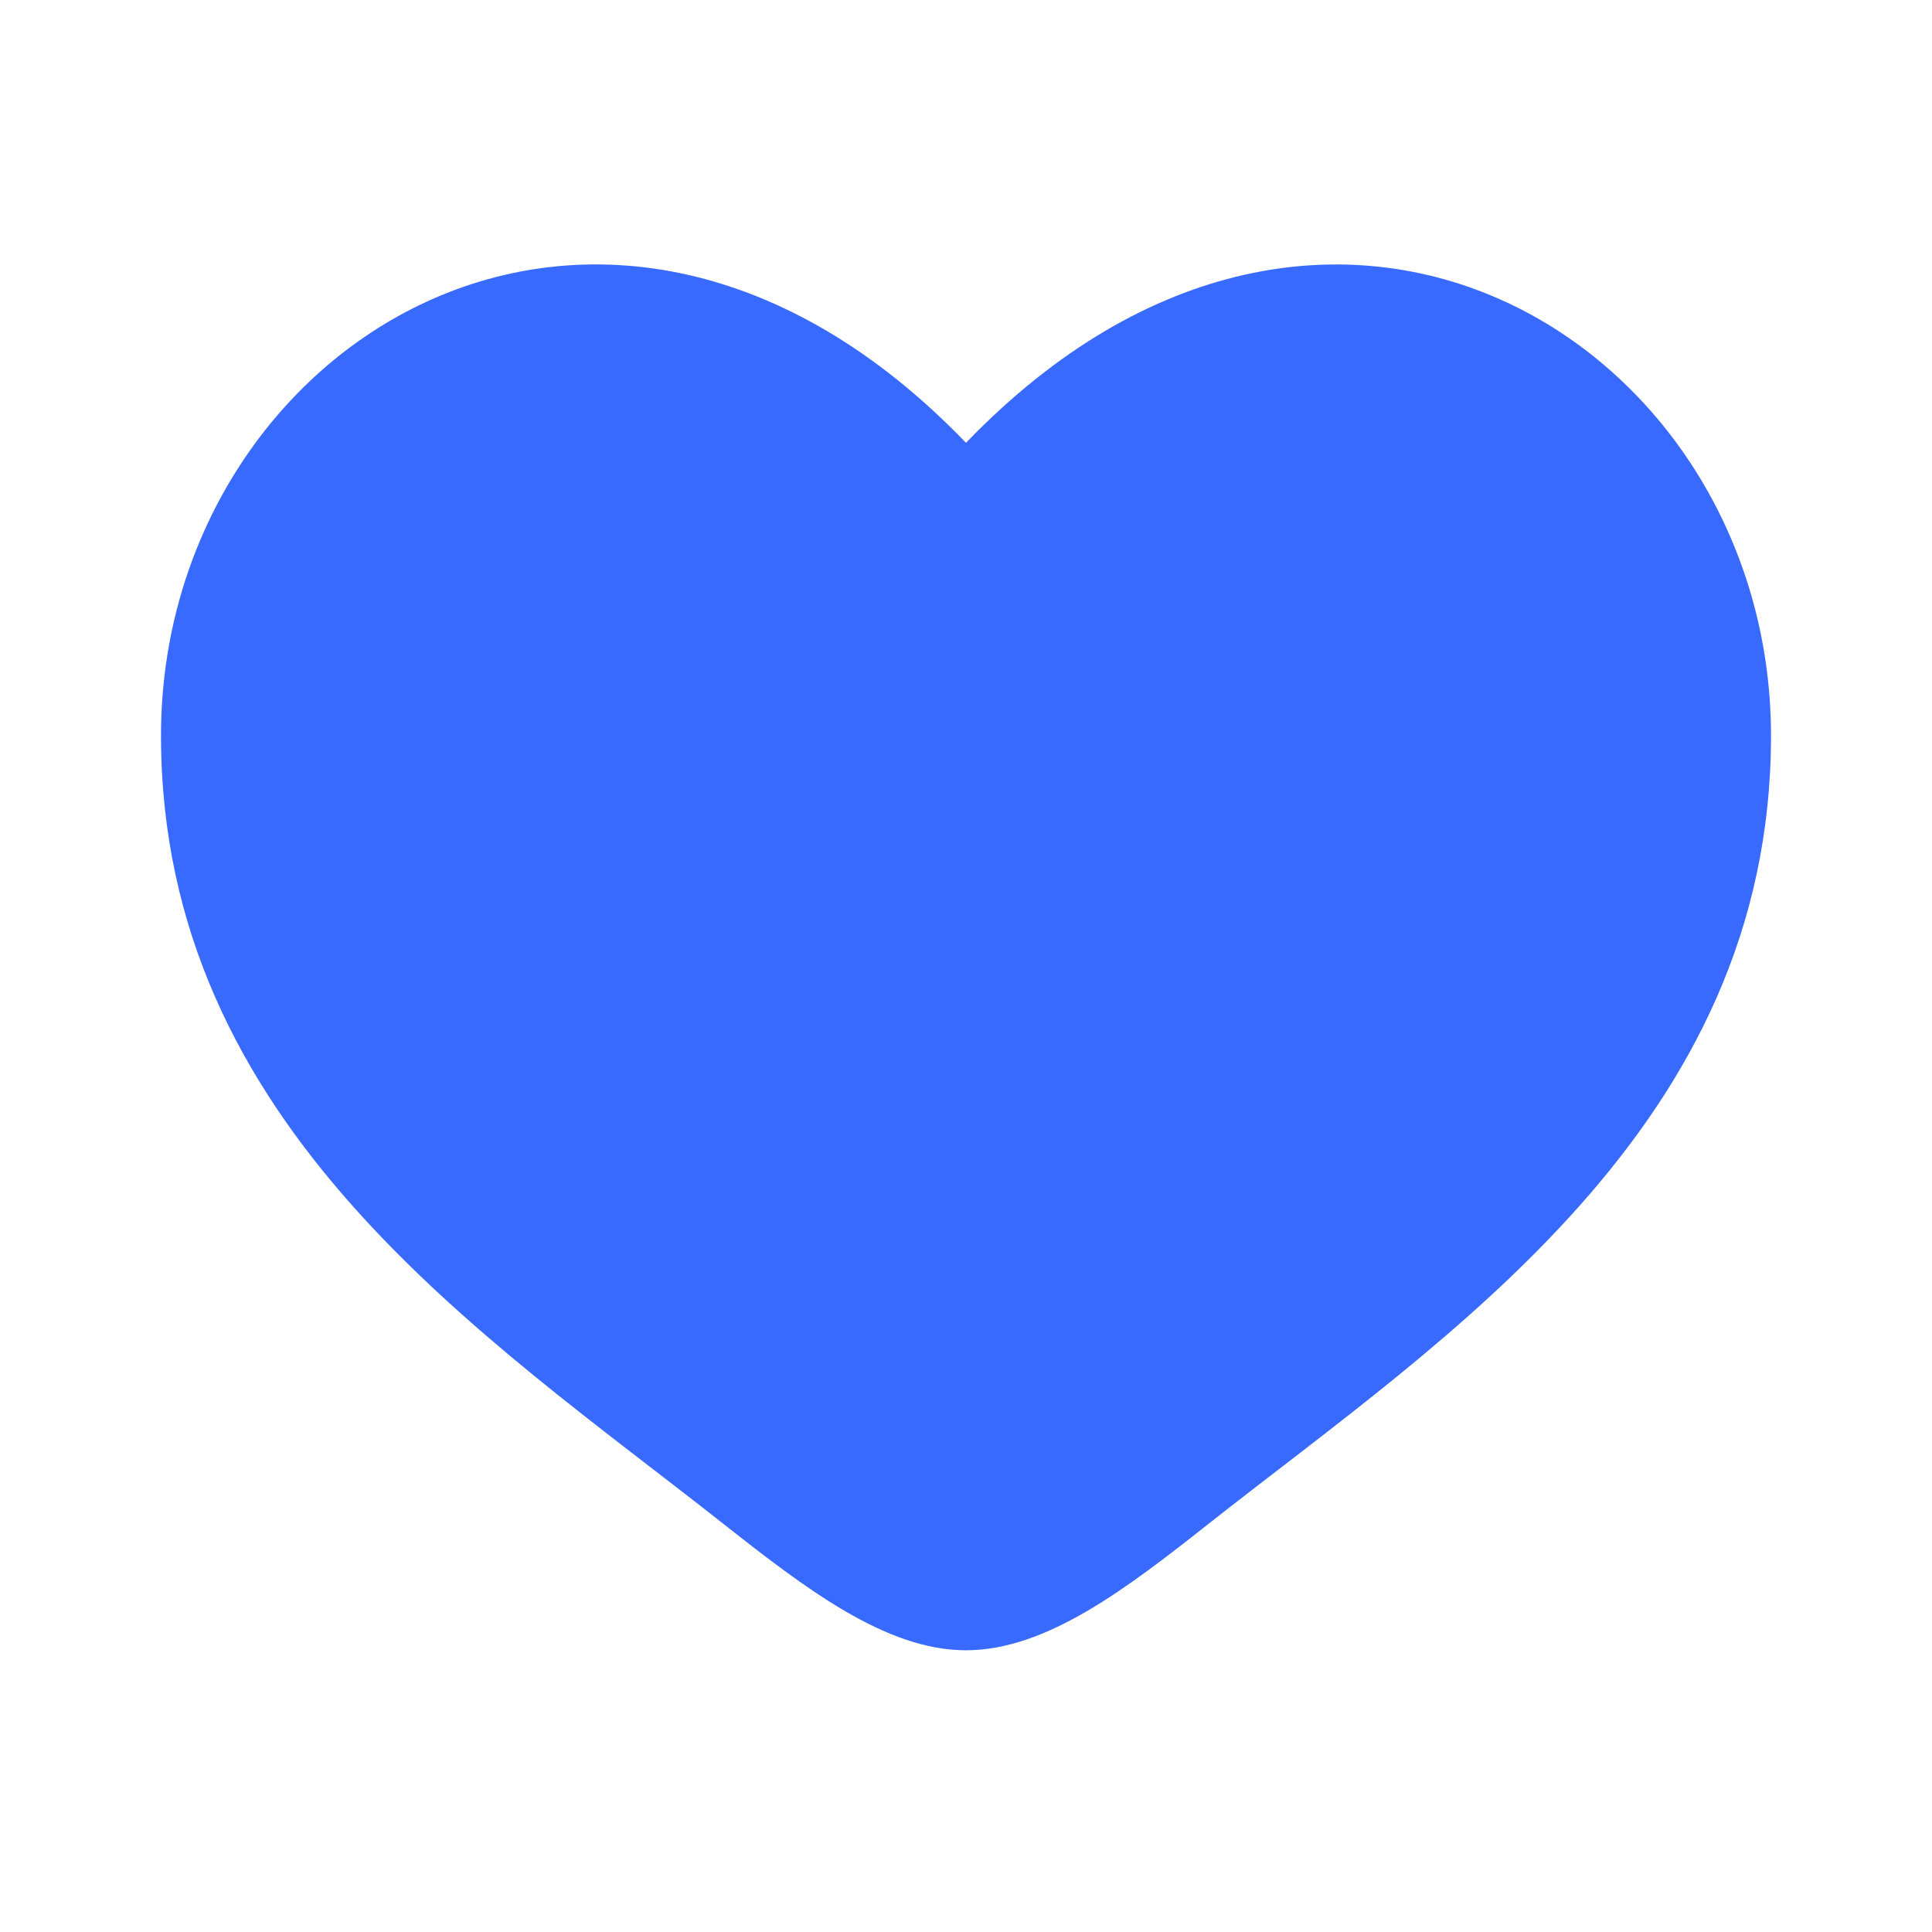 <svg width="45" height="45" viewBox="0 0 45 45" fill="none" xmlns="http://www.w3.org/2000/svg">
<path d="M3.75 17.132C3.75 26.25 11.287 31.108 16.804 35.458C18.75 36.992 20.625 38.438 22.5 38.438C24.375 38.438 26.25 36.994 28.196 35.456C33.714 31.11 41.25 26.25 41.25 17.134C41.25 8.018 30.938 1.547 22.5 10.314C14.062 1.547 3.75 8.014 3.75 17.132Z" fill="#396AFF"/>
</svg>
